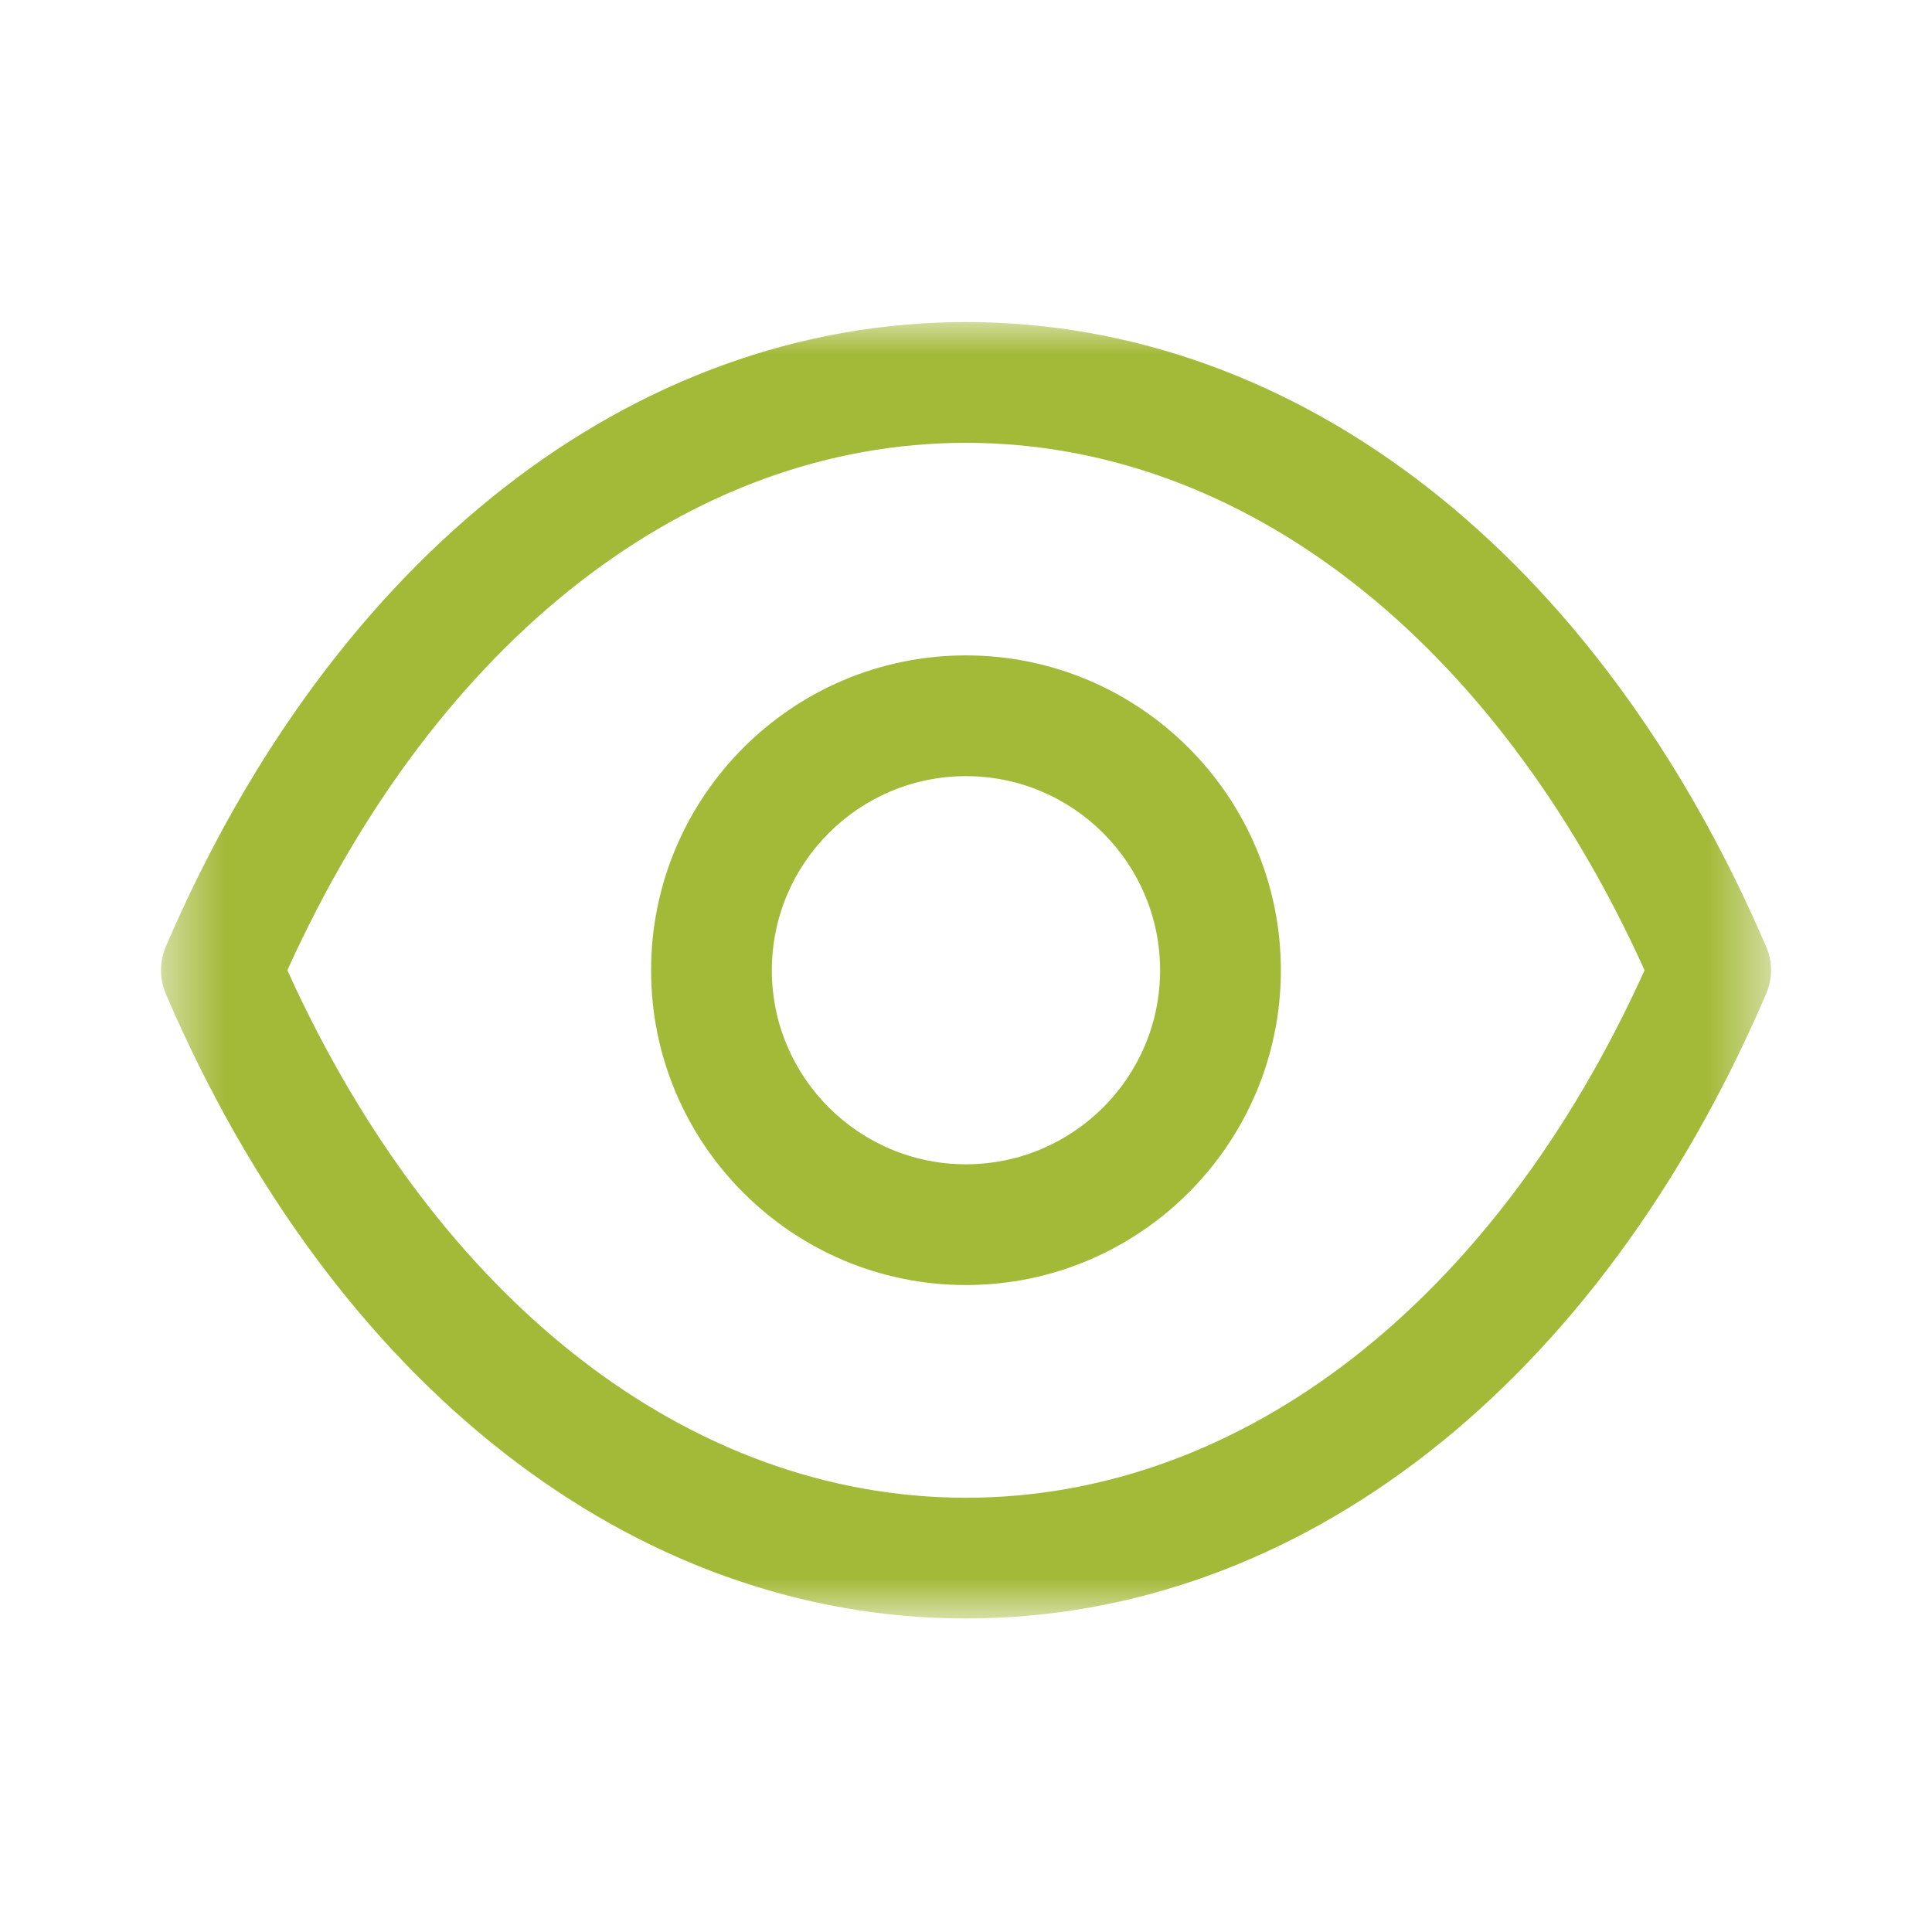 <svg width="30" height="30" viewBox="0 0 30 30" fill="none" xmlns="http://www.w3.org/2000/svg">
<g id="Iconly/Light-Outline/Show">
<g id="Show">
<path id="Fill 1" fill-rule="evenodd" clip-rule="evenodd" d="M14.999 12.052C13.337 12.052 11.985 13.404 11.985 15.067C11.985 16.728 13.337 18.079 14.999 18.079C16.662 18.079 18.014 16.728 18.014 15.067C18.014 13.404 16.662 12.052 14.999 12.052M14.999 19.954C12.303 19.954 10.11 17.762 10.11 15.067C10.11 12.37 12.303 10.177 14.999 10.177C17.695 10.177 19.889 12.37 19.889 15.067C19.889 17.762 17.695 19.954 14.999 19.954" fill="#A3B938"/>
<g id="Group 5">
<mask id="mask0_10456_342" style="mask-type:luminance" maskUnits="userSpaceOnUse" x="2" y="5" width="26" height="21">
<path id="Clip 4" fill-rule="evenodd" clip-rule="evenodd" d="M2.5 5H27.5V25.131H2.5V5Z" fill="white"/>
</mask>
<g mask="url(#mask0_10456_342)">
<path id="Fill 3" fill-rule="evenodd" clip-rule="evenodd" d="M4.462 15.066C6.787 20.202 10.703 23.256 15 23.257C19.296 23.256 23.212 20.202 25.537 15.066C23.212 9.931 19.296 6.877 15 6.876C10.705 6.877 6.787 9.931 4.462 15.066V15.066ZM15.002 25.132H14.997H14.996C9.826 25.128 5.183 21.504 2.576 15.436C2.475 15.199 2.475 14.932 2.576 14.696C5.183 8.628 9.827 5.004 14.996 5.001C14.998 4.999 14.998 4.999 15 5.001C15.002 4.999 15.002 4.999 15.003 5.001C20.173 5.004 24.816 8.628 27.423 14.696C27.526 14.932 27.526 15.199 27.423 15.436C24.817 21.504 20.173 25.128 15.003 25.132H15.002Z" fill="#A3B938"/>
</g>
</g>
</g>
</g>
</svg>
